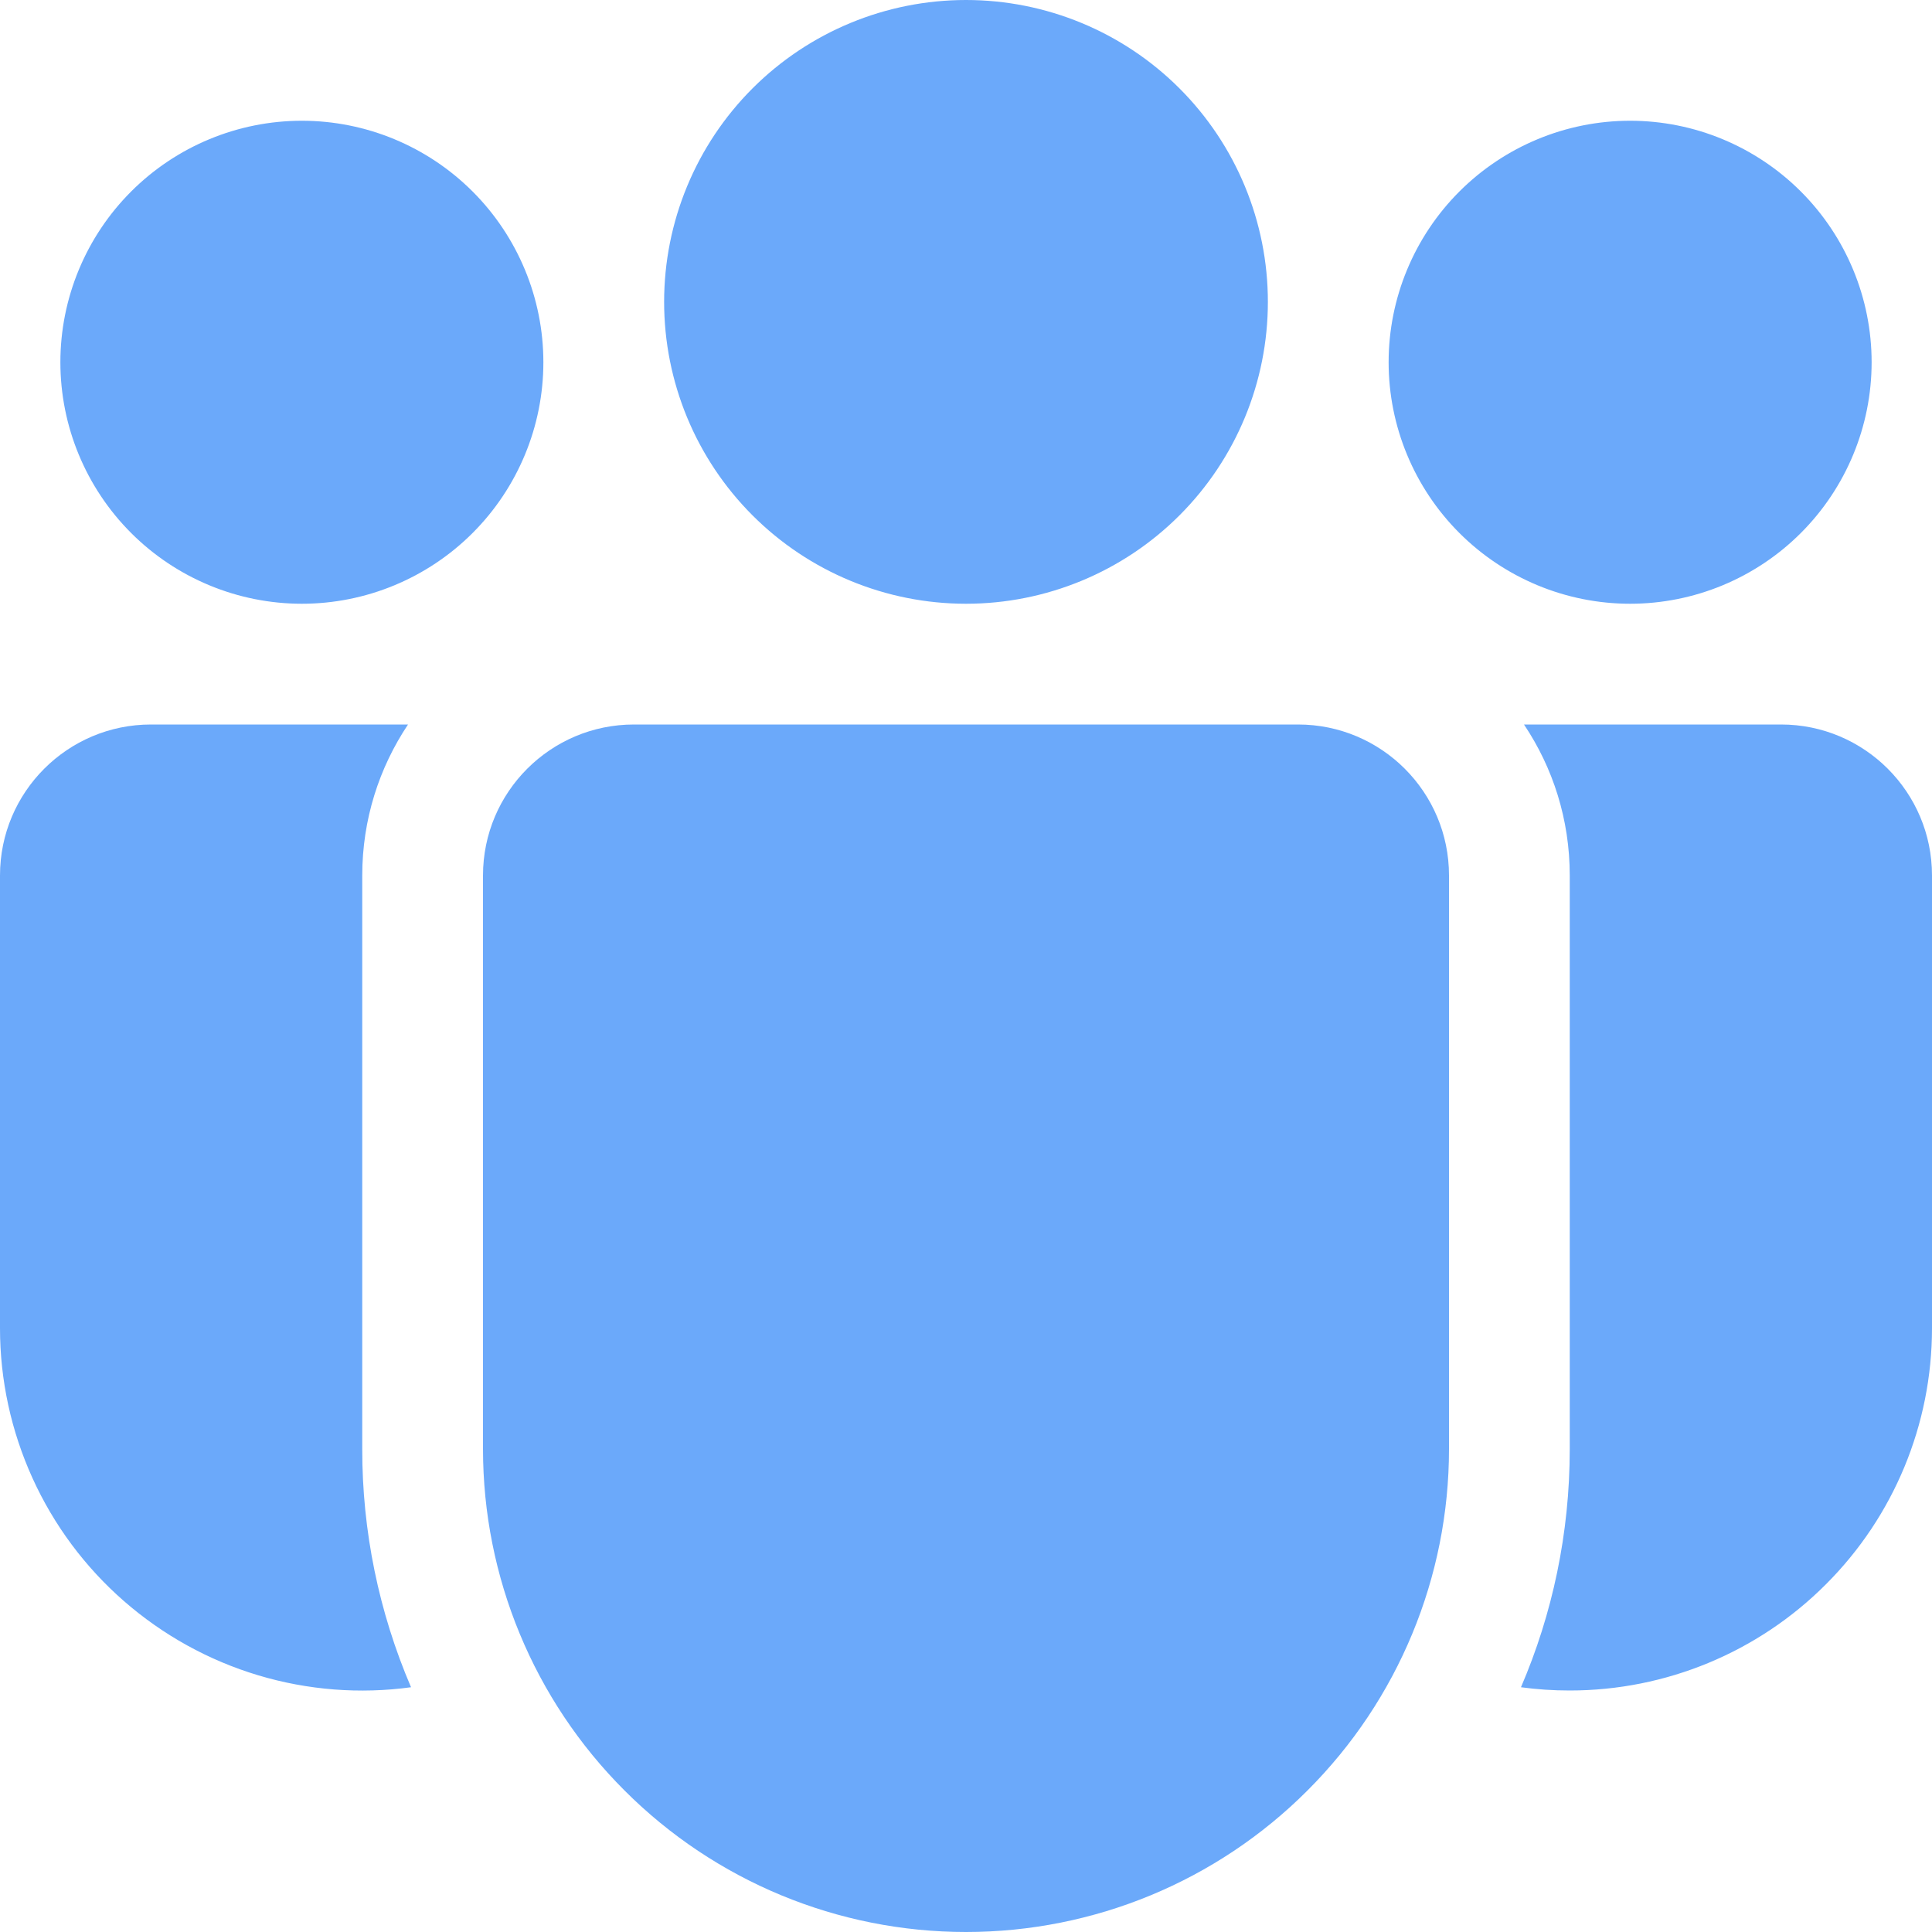 <svg width="16" height="16" viewBox="0 0 16 16" fill="none" xmlns="http://www.w3.org/2000/svg">
<path id="Vector" d="M10.5 2.5C10.5 3.163 10.237 3.799 9.768 4.268C9.299 4.737 8.663 5 8 5C7.337 5 6.701 4.737 6.232 4.268C5.763 3.799 5.5 3.163 5.5 2.5C5.5 1.837 5.763 1.201 6.232 0.732C6.701 0.263 7.337 0 8 0C8.663 0 9.299 0.263 9.768 0.732C10.237 1.201 10.5 1.837 10.5 2.5ZM15.5 3C15.5 3.53 15.289 4.039 14.914 4.414C14.539 4.789 14.03 5 13.5 5C12.97 5 12.461 4.789 12.086 4.414C11.711 4.039 11.5 3.53 11.5 3C11.5 2.47 11.711 1.961 12.086 1.586C12.461 1.211 12.97 1 13.5 1C14.03 1 14.539 1.211 14.914 1.586C15.289 1.961 15.5 2.47 15.5 3ZM2.5 5C3.03 5 3.539 4.789 3.914 4.414C4.289 4.039 4.5 3.53 4.5 3C4.5 2.47 4.289 1.961 3.914 1.586C3.539 1.211 3.03 1 2.5 1C1.97 1 1.461 1.211 1.086 1.586C0.711 1.961 0.5 2.47 0.5 3C0.5 3.53 0.711 4.039 1.086 4.414C1.461 4.789 1.97 5 2.5 5ZM4 7.25C4 6.56 4.56 6 5.25 6H10.75C11.44 6 12 6.56 12 7.25V12C12 13.061 11.579 14.078 10.828 14.828C10.078 15.579 9.061 16 8 16C6.939 16 5.922 15.579 5.172 14.828C4.421 14.078 4 13.061 4 12V7.25ZM3 7.25C3 6.787 3.14 6.358 3.379 6H1.25C0.56 6 1.78381e-08 6.56 1.78381e-08 7.25V11C-4.66659e-05 11.428 0.092 11.851 0.269 12.241C0.446 12.631 0.704 12.978 1.027 13.26C1.349 13.541 1.728 13.751 2.138 13.874C2.548 13.997 2.98 14.031 3.404 13.973C3.137 13.35 2.999 12.678 3 12V7.25ZM13 12C13 12.7 12.856 13.368 12.596 13.973C12.728 13.991 12.863 14 13 14C13.796 14 14.559 13.684 15.121 13.121C15.684 12.559 16 11.796 16 11V7.25C16 6.56 15.44 6 14.75 6H12.621C12.861 6.358 13 6.787 13 7.25V12Z" fill="#6BA9FA"/>
</svg>
